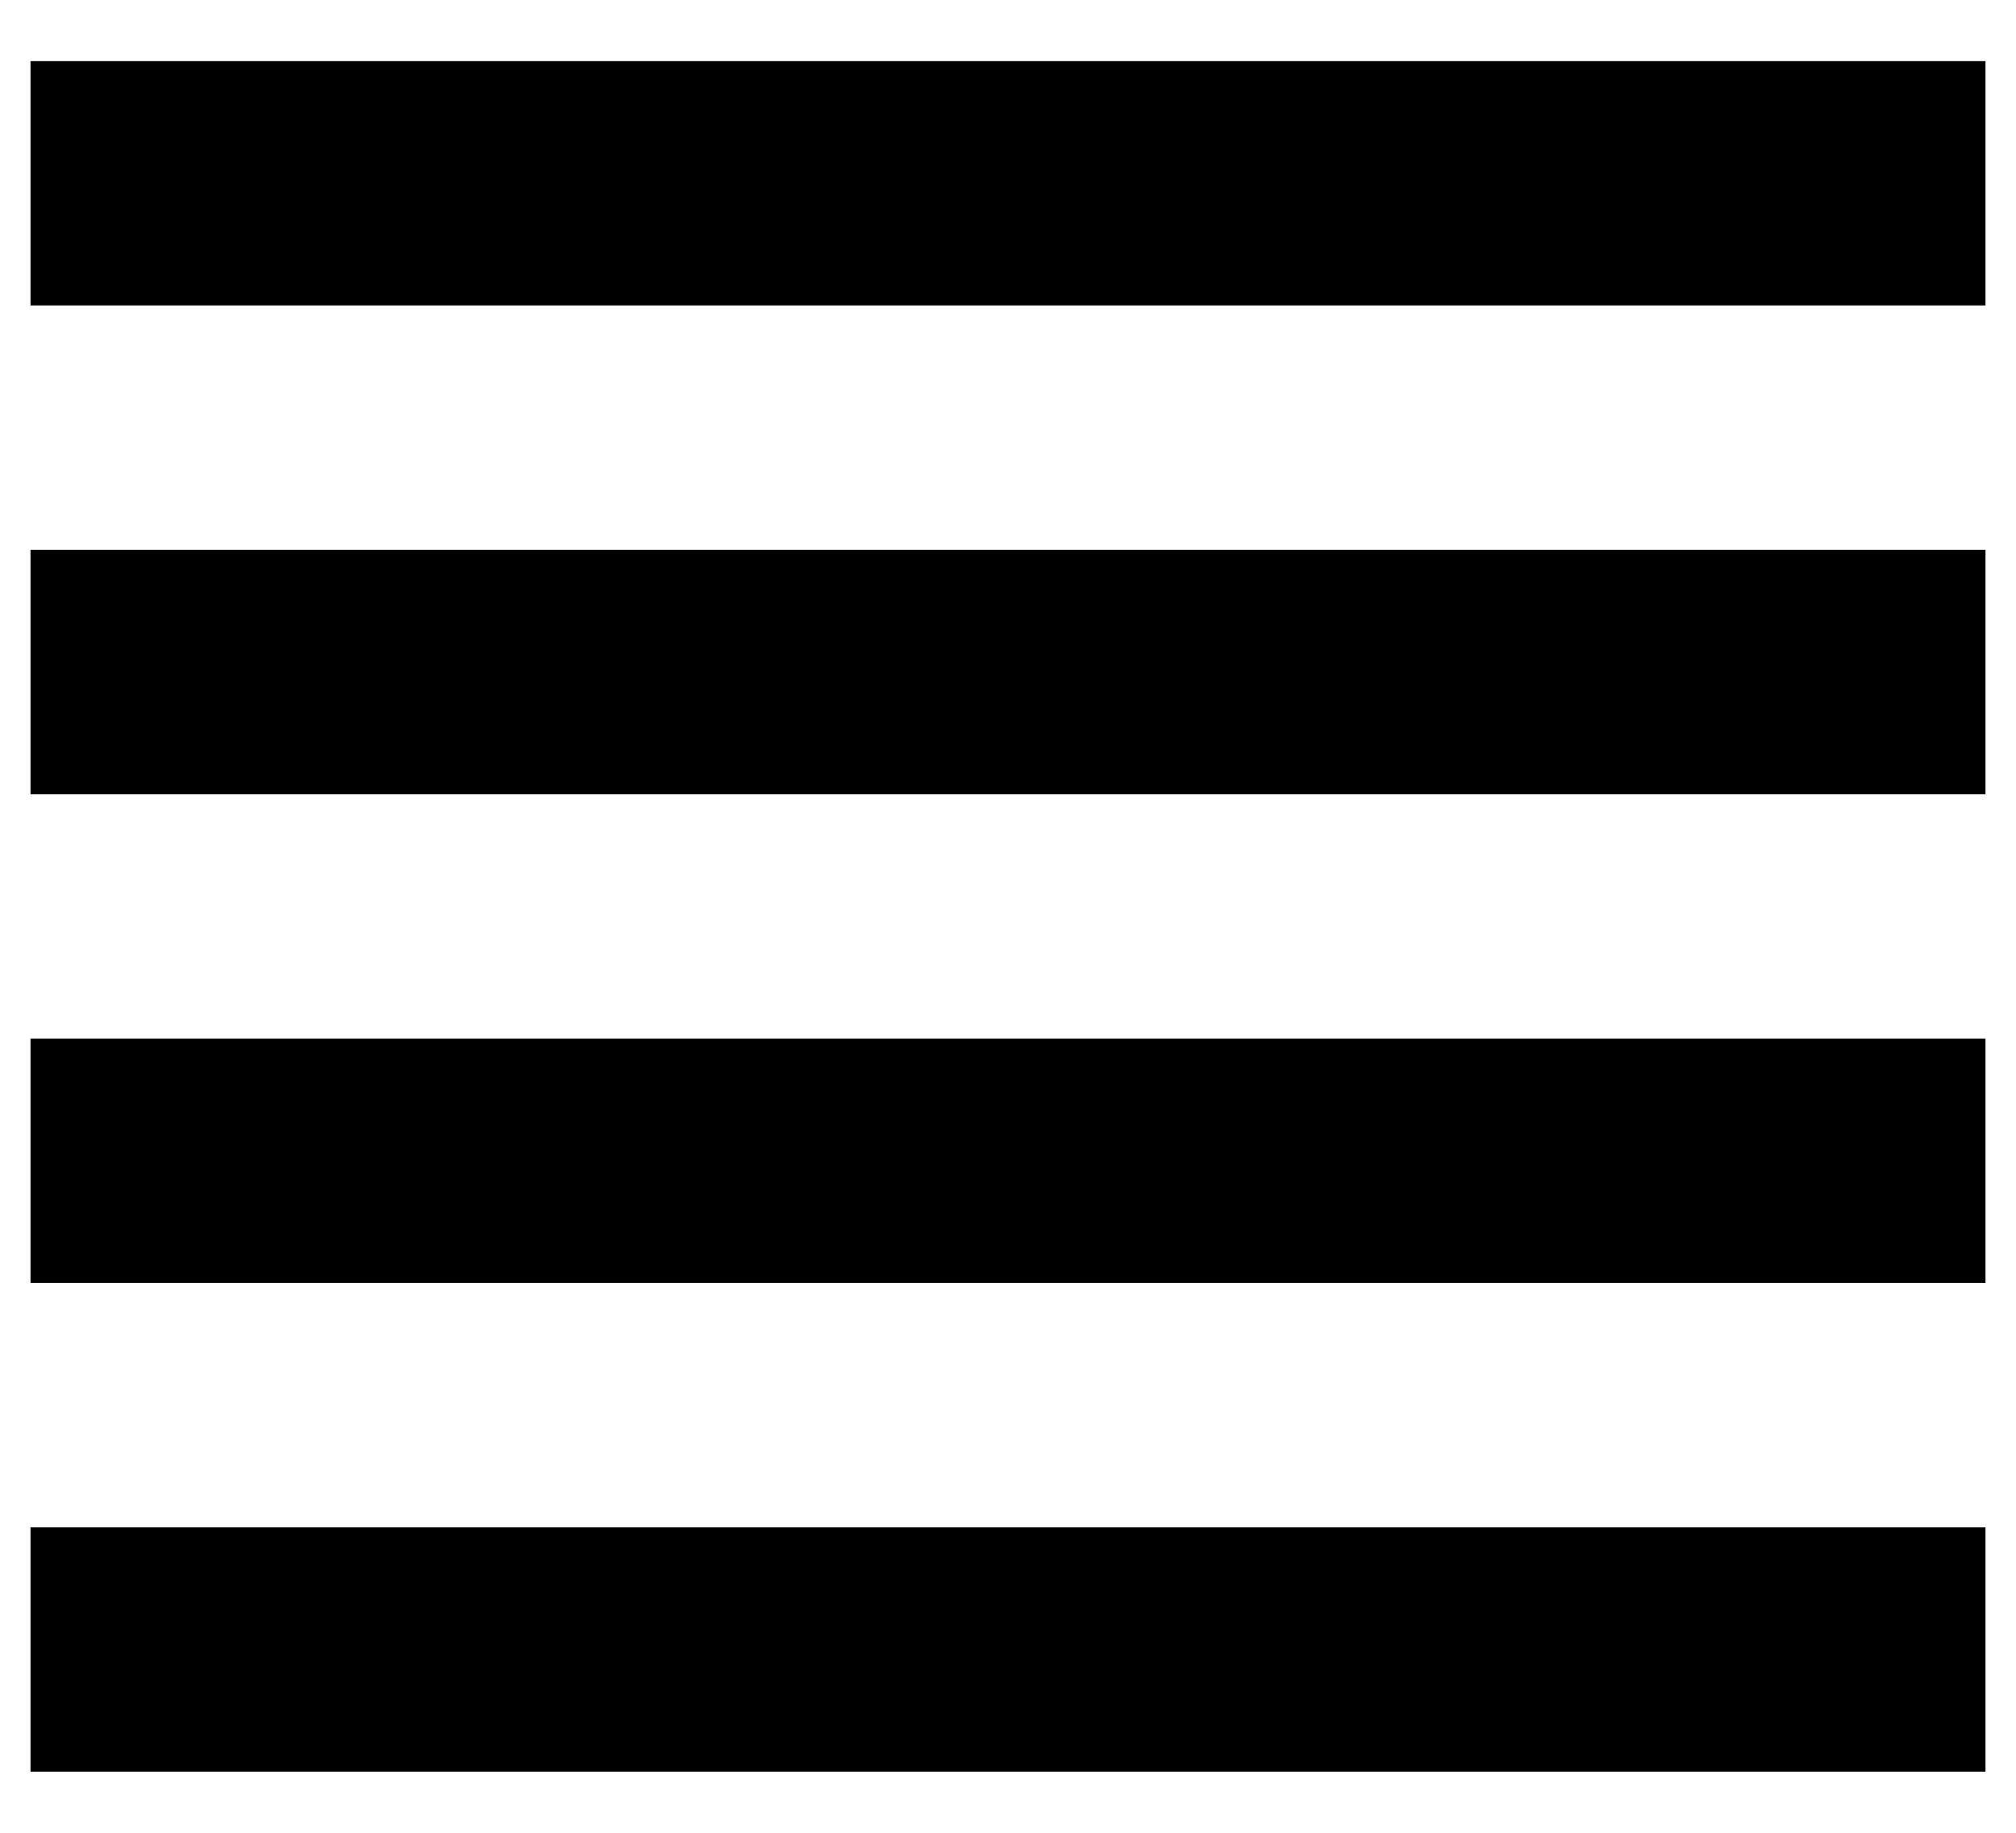 <svg width="22" height="20" viewBox="0 0 22 20" fill="none" xmlns="http://www.w3.org/2000/svg">
<path d="M0.333 14H21.667V11.333H0.333V14ZM0.333 19.333H21.667V16.667H0.333V19.333ZM0.333 8.667H21.667V6H0.333V8.667ZM0.333 0.667V3.333H21.667V0.667H0.333Z" fill="black"/>
</svg>
